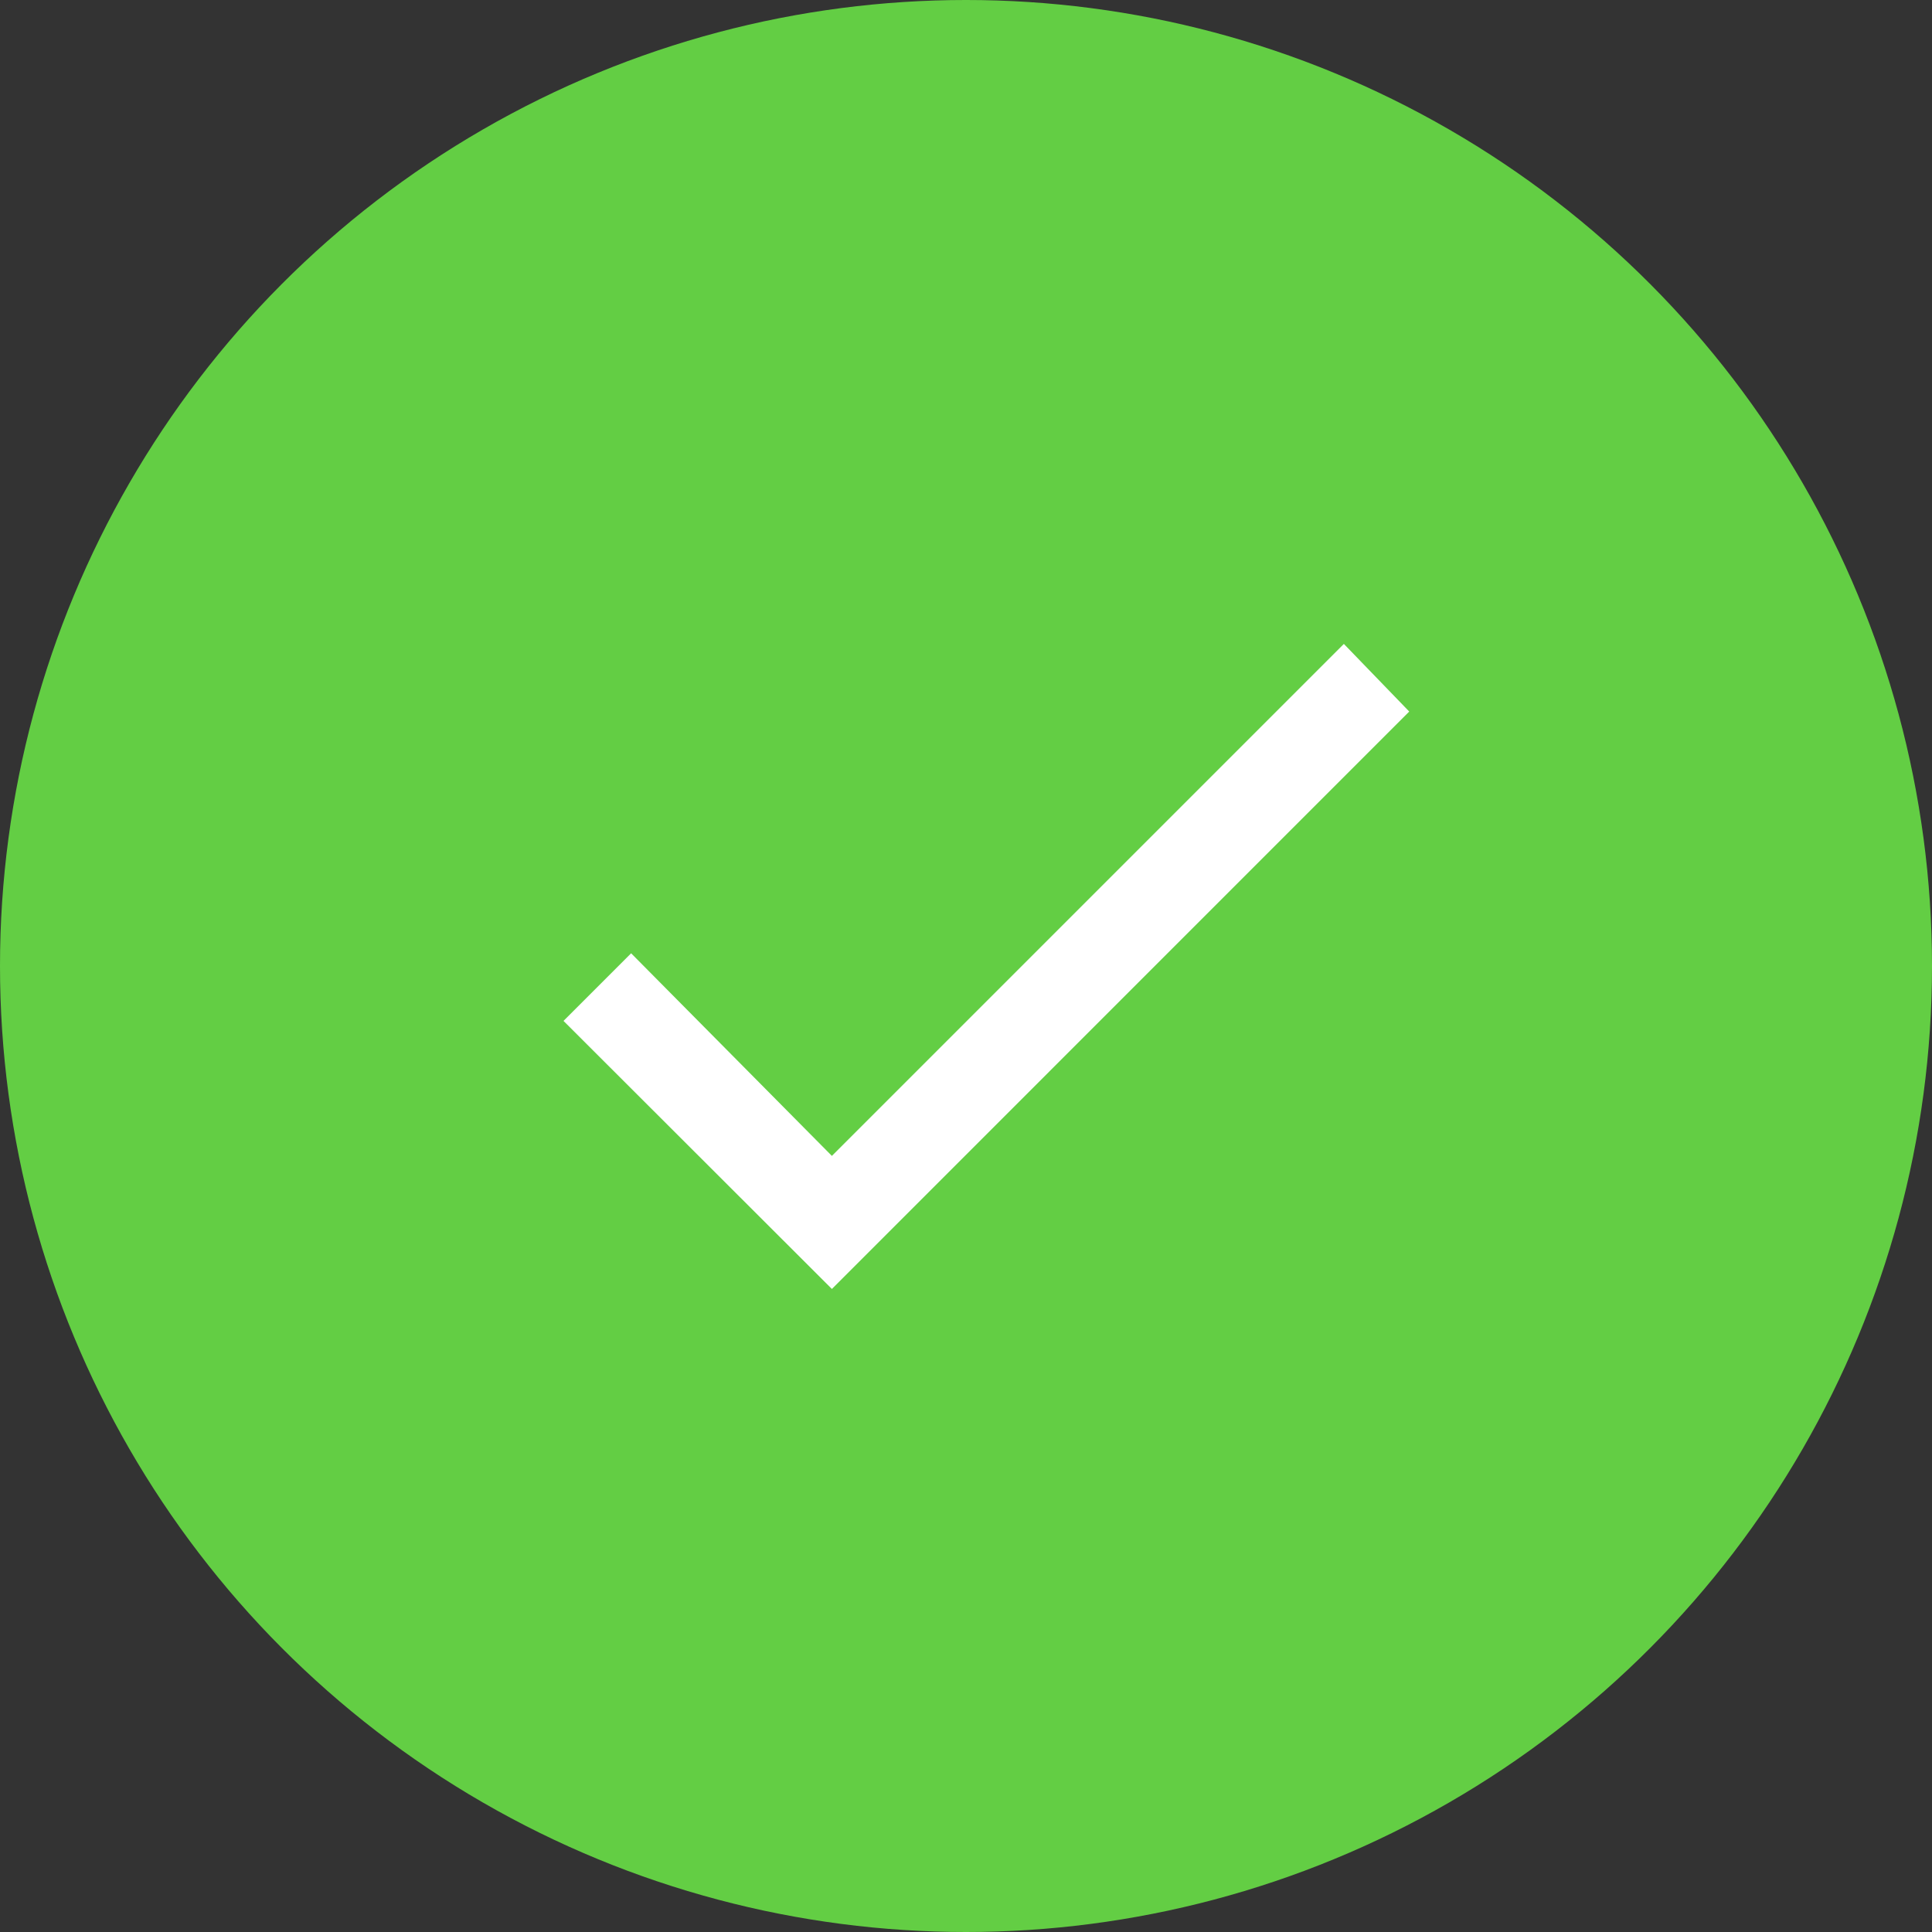 
<svg xmlns="http://www.w3.org/2000/svg" width="24" height="24" viewBox="0 0 24 24"><rect x="0" y="0" width="24" height="24" fill="#333333" stroke="none"/><defs><style>.aSuccess{fill:#63ce44;}.bSuccess{fill:#fff;}</style></defs><g transform="translate(-662 -158)"><circle class="aSuccess" cx="12" cy="12" r="12" transform="translate(662 158)"/><path class="bSuccess" d="M3.334,20.877l6.36-6.36.812.84L3.334,22.53,0,19.2l.84-.84Z" transform="translate(669 151.482)"/></g></svg>